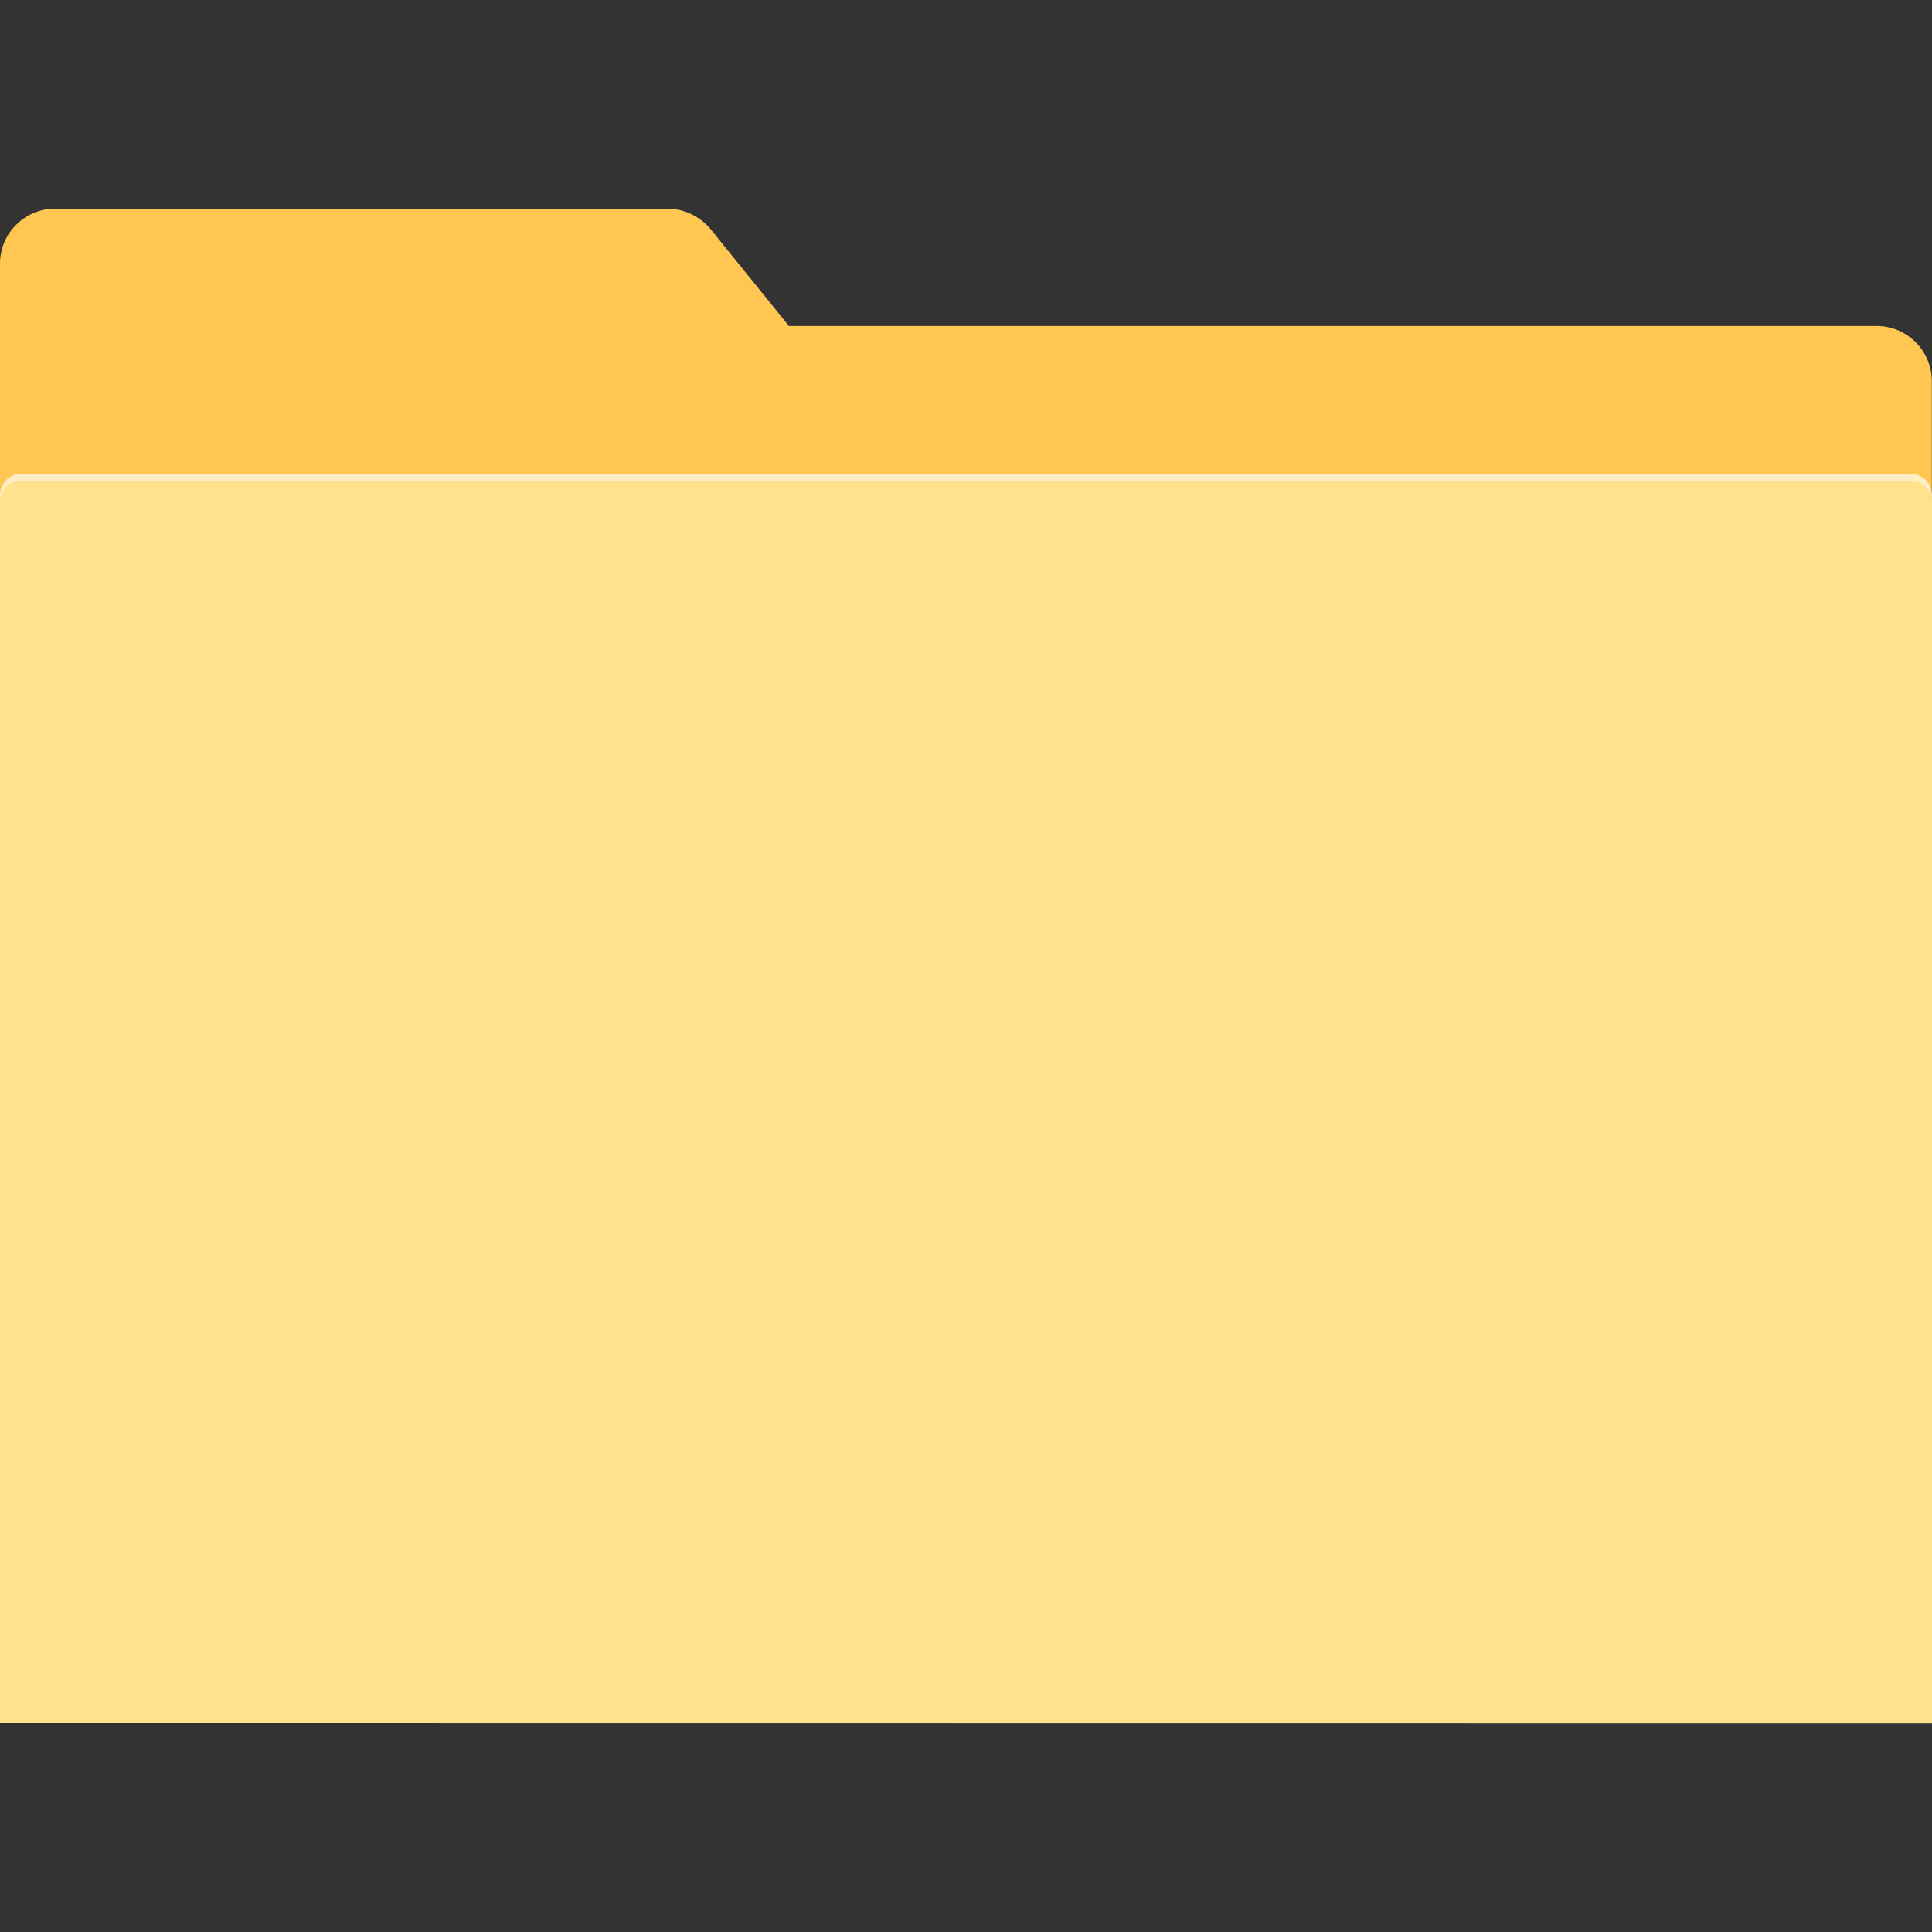 <?xml version="1.0" encoding="UTF-8"?>
<svg width="100px" height="100px" viewBox="0 0 100 100" version="1.1" xmlns="http://www.w3.org/2000/svg" xmlns:xlink="http://www.w3.org/1999/xlink">
    <rect x="0" y="0" width="100" height="100" fill="#333333" stroke="none"/>
    <g id="平台icon" stroke="none" stroke-width="1" fill="none" fill-rule="evenodd">
        <g transform="translate(-665, -600)" fill-rule="nonzero" id="文件夹">
            <g transform="translate(665, 600)">
                <rect id="矩形" fill="#000000" opacity="0" x="0" y="0" width="99.99" height="100"></rect>
                <path d="M36.784,11.865 L40.836,16.875 L97.119,16.875 C98.701,16.865 99.98,18.145 99.99,19.717 L99.99,89.189 L0,89.189 L0,13.643 C0,12.891 0.303,12.158 0.84,11.631 C1.377,11.094 2.109,10.791 2.871,10.801 L34.528,10.801 C35.407,10.801 36.227,11.191 36.784,11.865 Z" id="路径" fill="#FFC652"></path>
                <path d="M0,88.828 L0,25.625 C0.01,25.01 0.498,24.521 1.113,24.521 L98.877,24.521 C99.492,24.521 99.99,25.02 99.99,25.625 L99.99,88.828 L0,88.828 Z" id="路径" fill="#FFEEC5"></path>
                <path d="M0,89.199 L0,25.938 C0,25.361 0.469,24.893 1.055,24.893 L98.945,24.893 C99.522,24.893 99.99,25.361 100,25.938 L100,89.209 L0,89.199 Z" id="路径" fill="#FFE28B"></path>
            </g>
        </g>
    </g>
</svg>